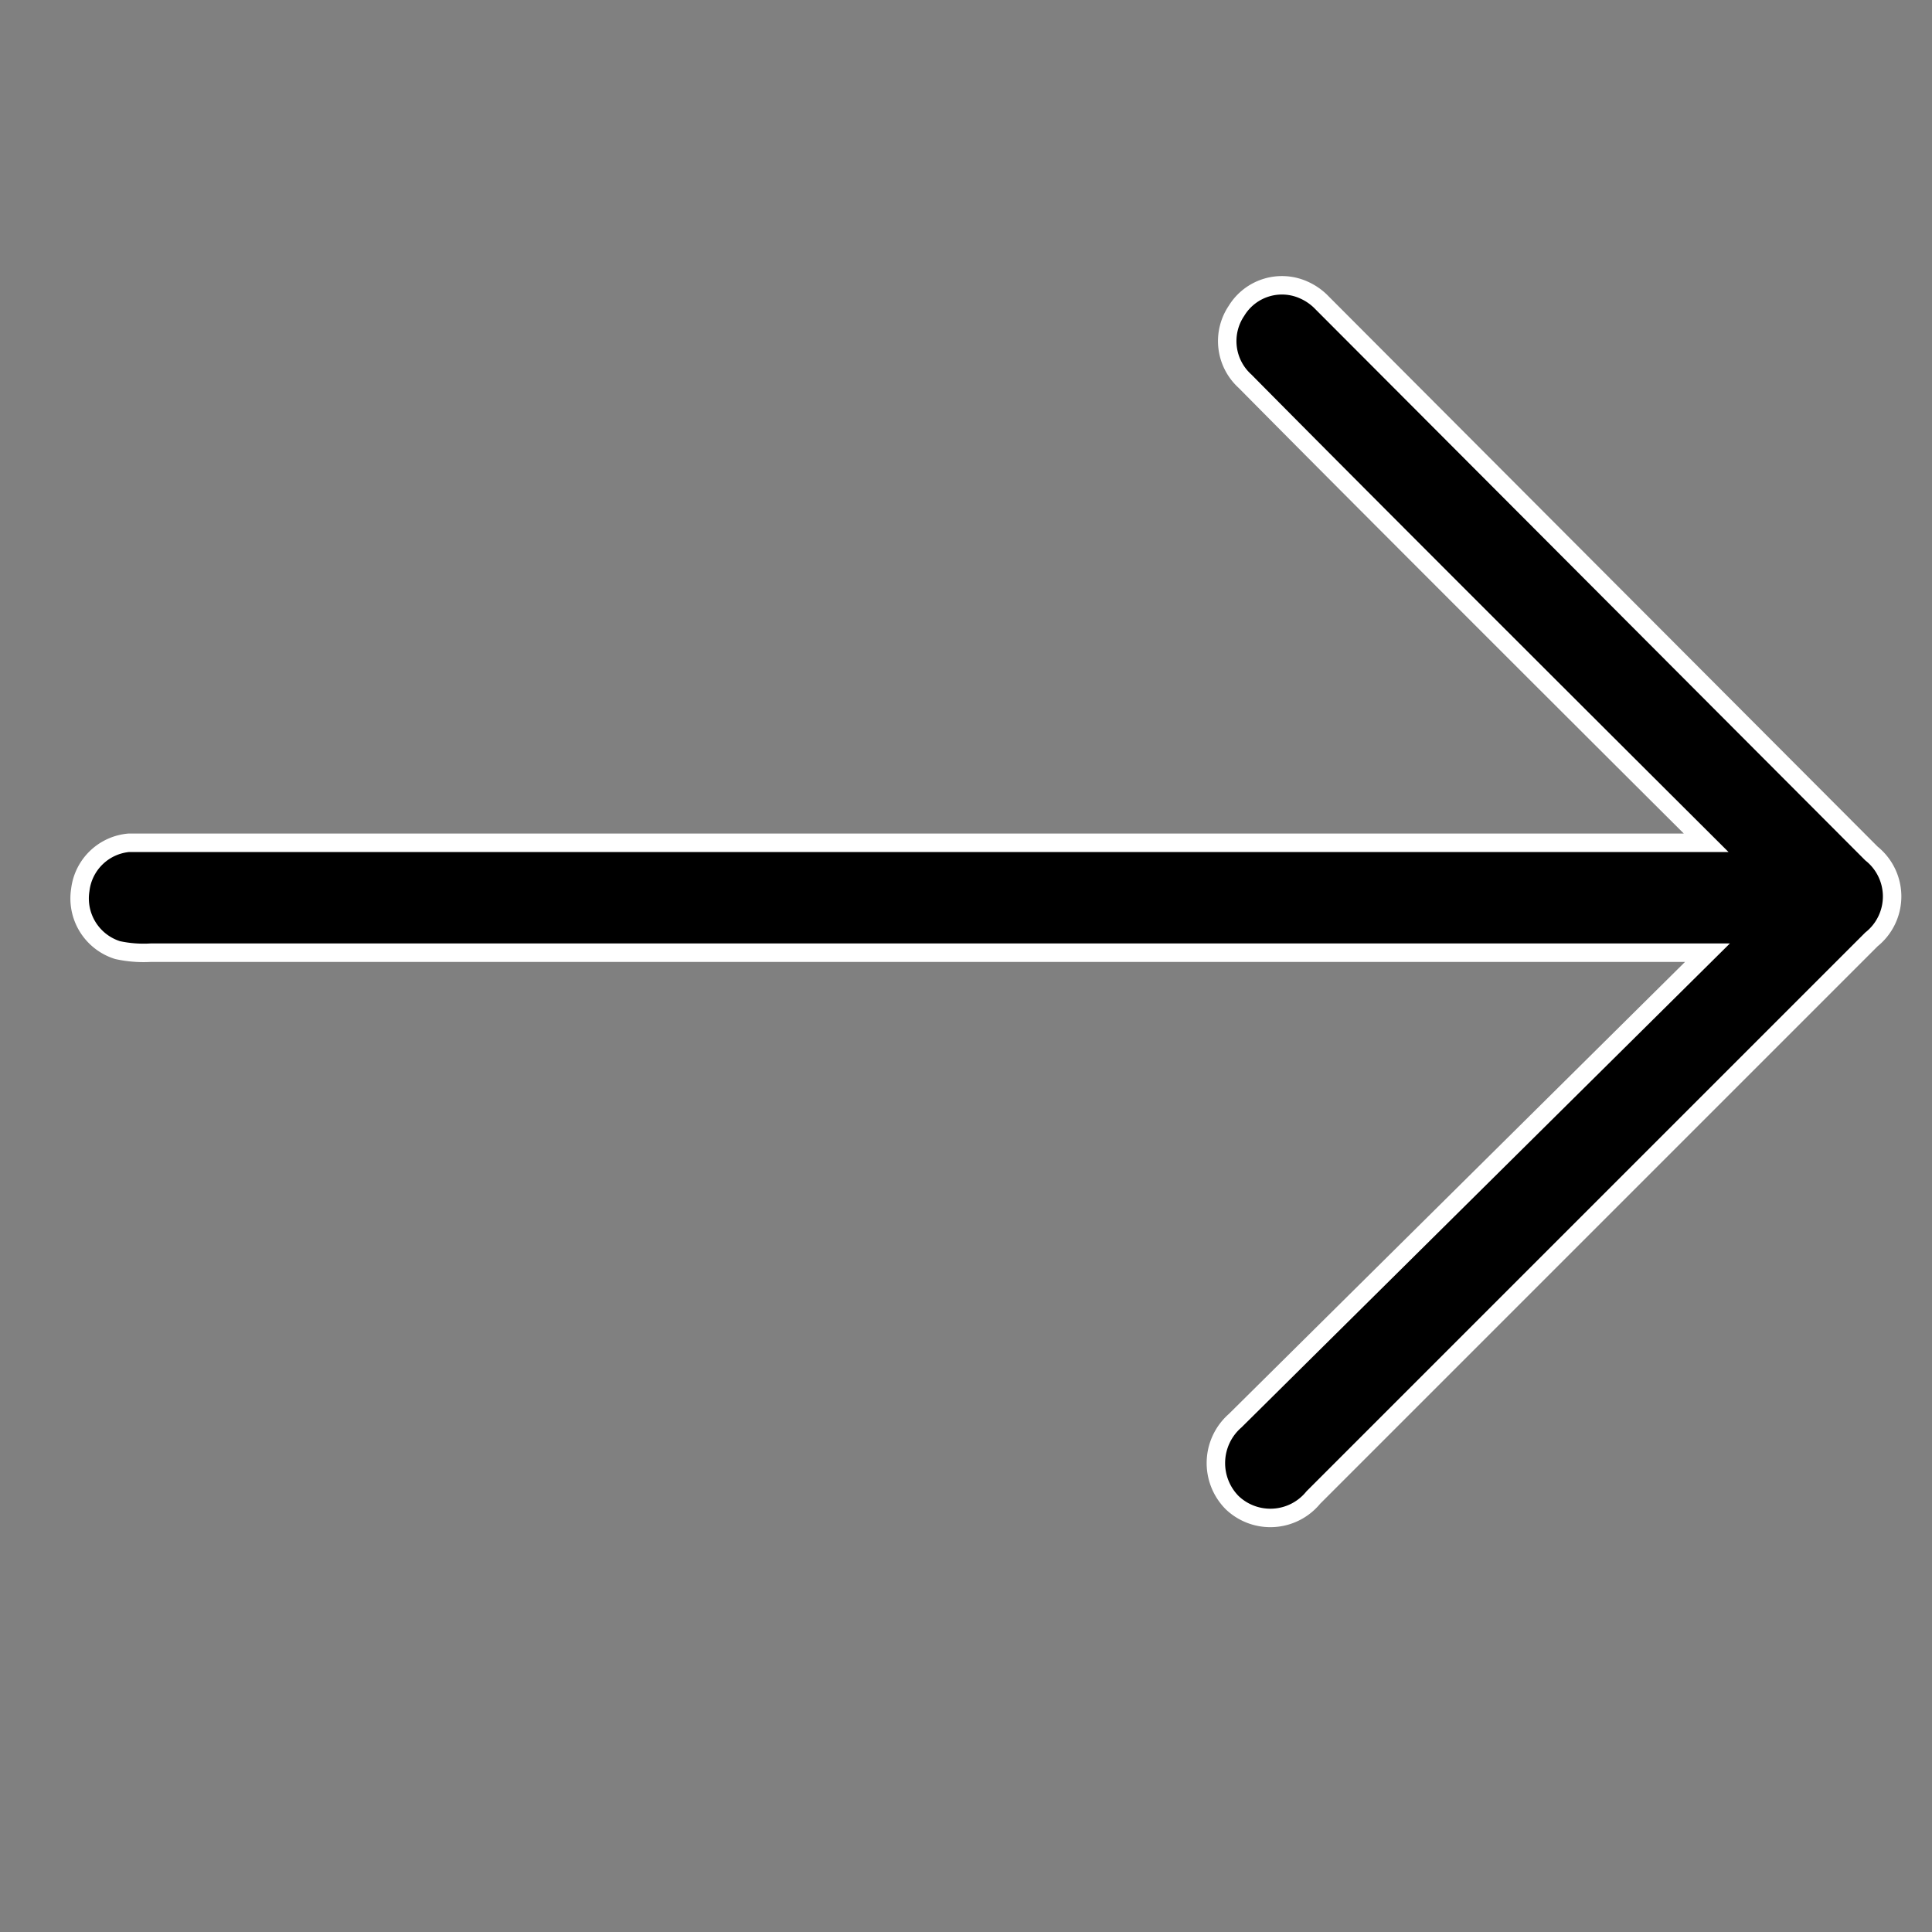<svg id="Layer_1" data-name="Layer 1" xmlns="http://www.w3.org/2000/svg" viewBox="0 0 45 45"><rect x="0" y="0" width="45" height="45" fill="#808080" stroke="none"/><defs><style>.cls-1{stroke:#fff;stroke-miterlimit:10;stroke-width:0.43px;}</style></defs><title>Artboard 1</title><path class="cls-1" d="M39.06,22.19H3.51a2.86,2.86,0,0,1-.77-.06,1.26,1.26,0,0,1-.87-1.4A1.25,1.25,0,0,1,3,19.63c.2,0,.4,0,.59,0H39.74S32.41,12.33,29,8.88a1.26,1.26,0,0,1-.2-1.64,1.24,1.24,0,0,1,1.58-.48,1.33,1.33,0,0,1,.41.29L43.59,19.88a1.28,1.28,0,0,1,0,2l-13,13A1.29,1.29,0,0,1,28.7,35a1.31,1.31,0,0,1,.07-1.91l11-10.9Z"/></svg>